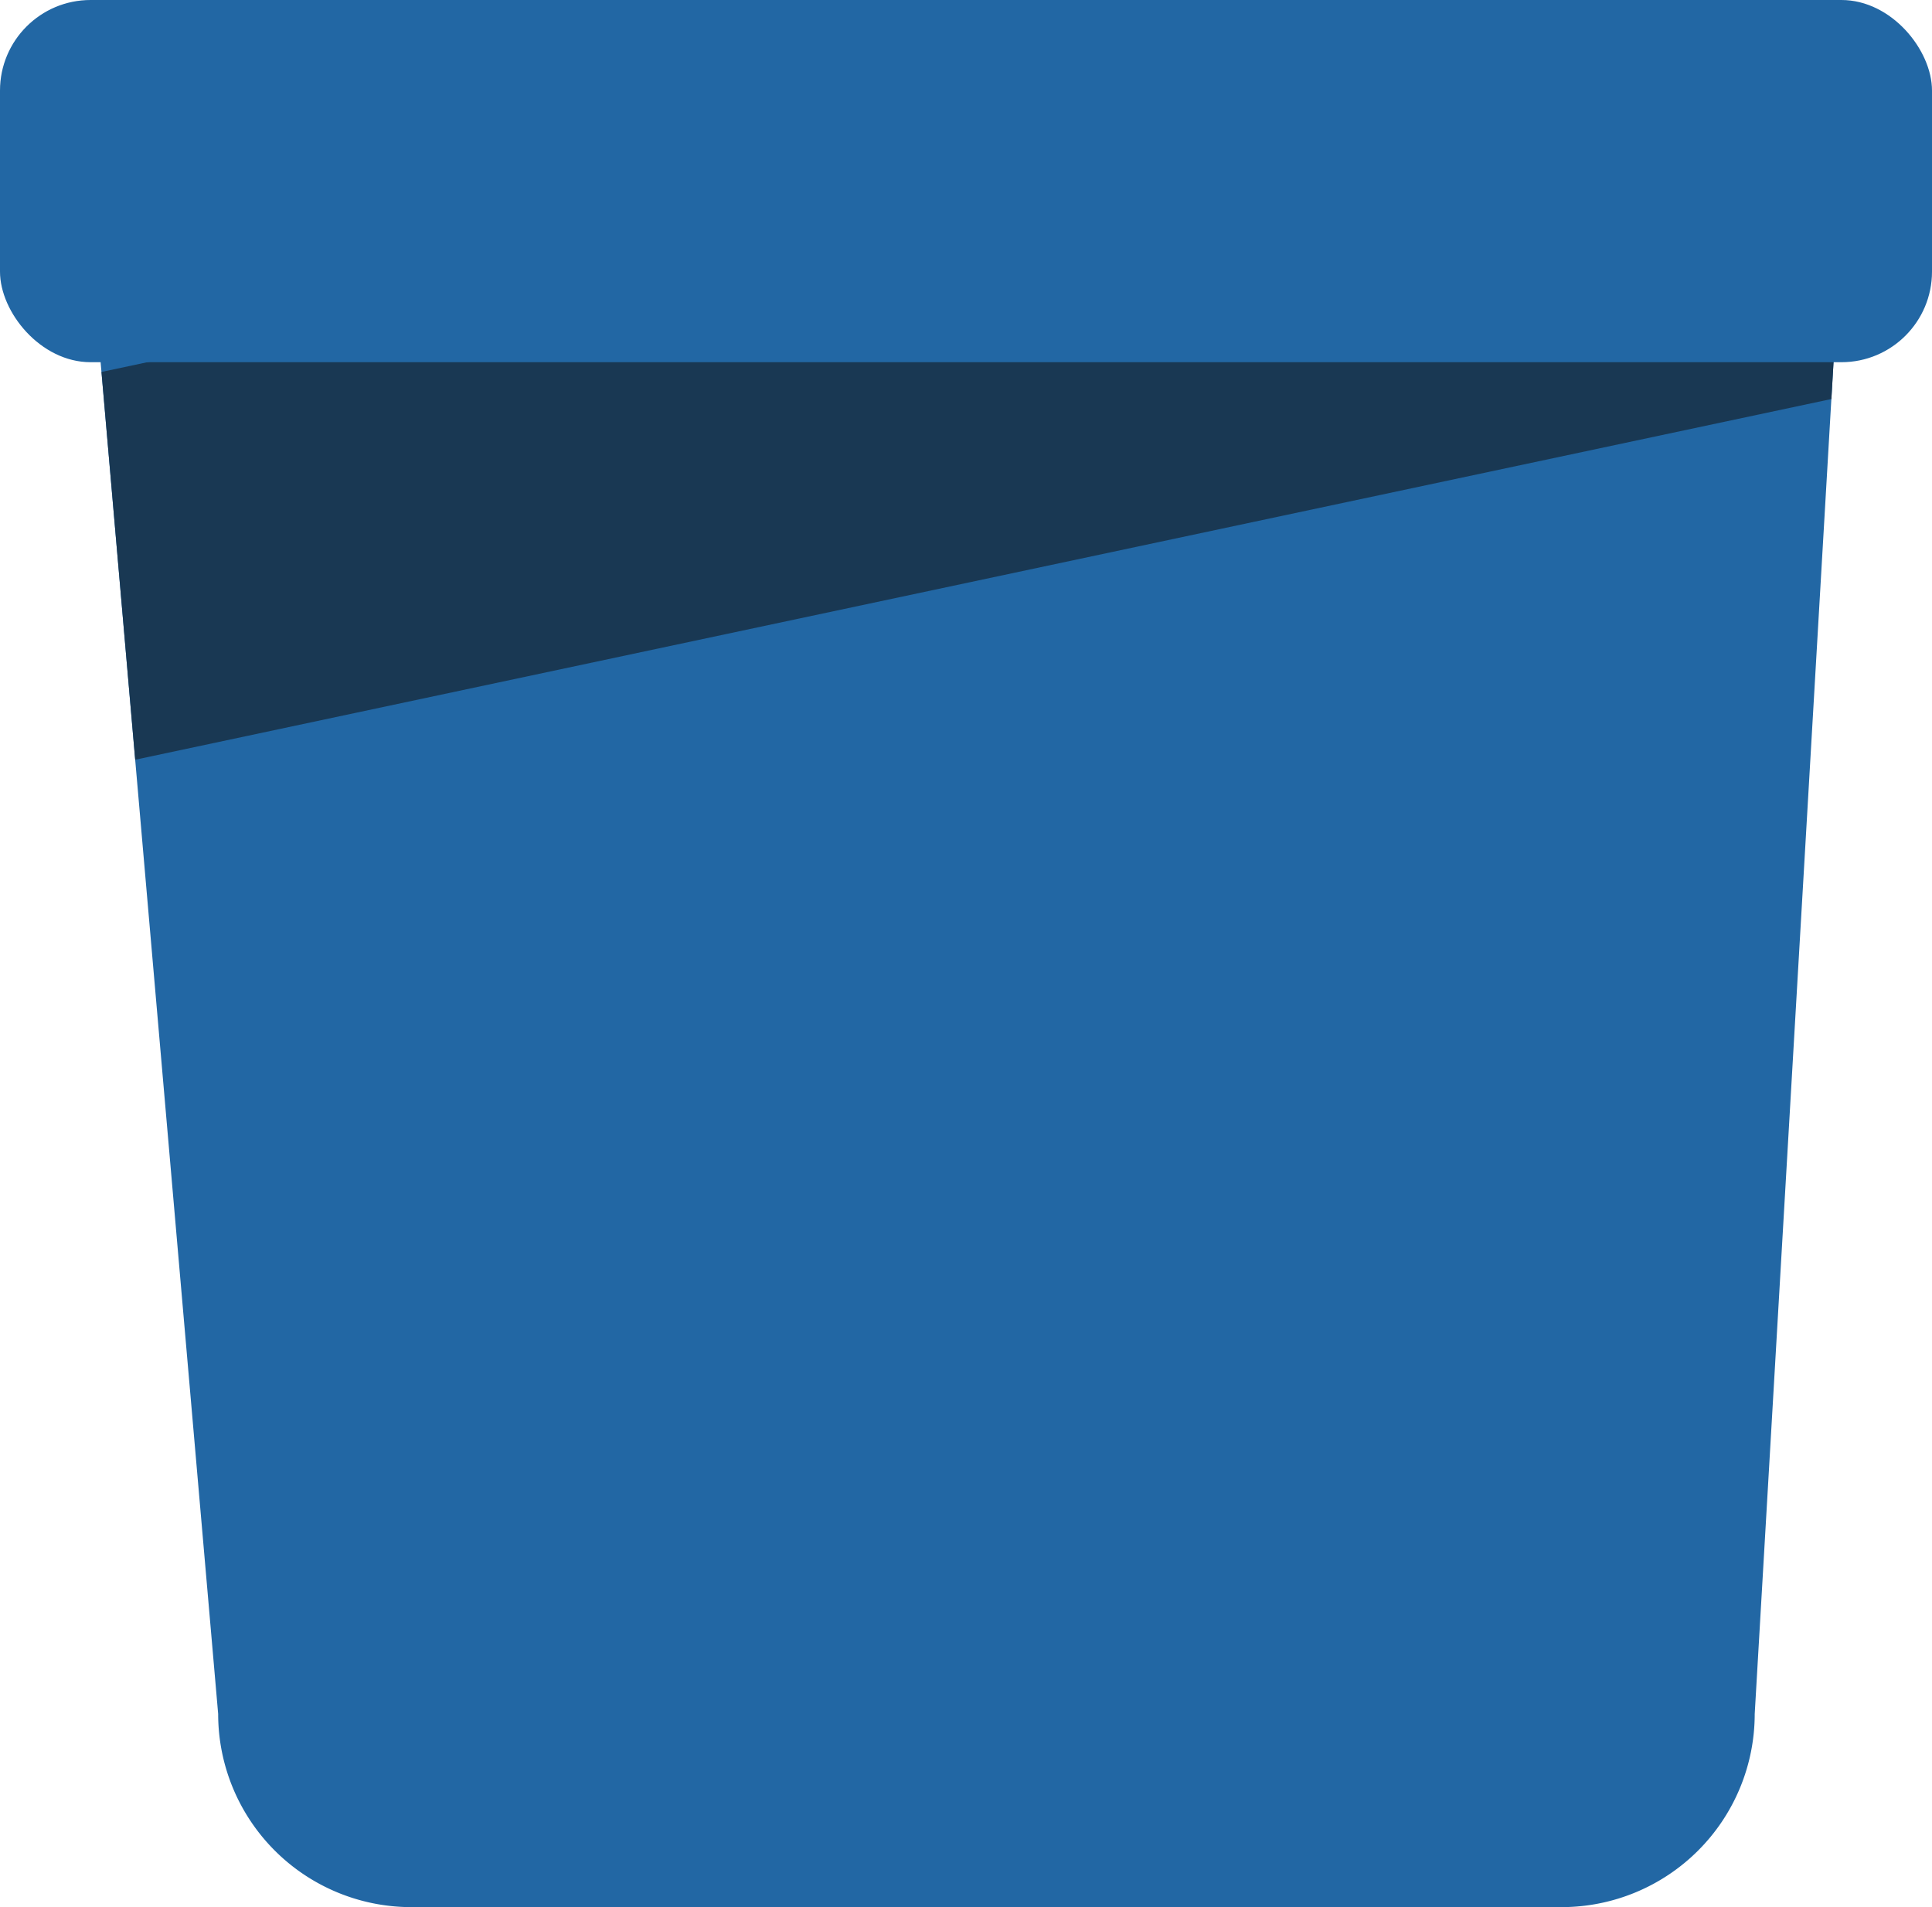 <svg xmlns="http://www.w3.org/2000/svg" xmlns:xlink="http://www.w3.org/1999/xlink" width="64" height="63.186" viewBox="0 0 64 63.186">
  <defs>
    <clipPath id="clip-path">
      <path id="Контур_846" data-name="Контур 846" d="M6.41-4.341h44.8a6.4,6.4,0,0,1,6.4,6.4L54.921,48.19a6.4,6.4,0,0,1-6.4,6.4h-38.1a6.4,6.4,0,0,1-6.4-6.4L.01,2.059A6.4,6.4,0,0,1,6.41-4.341Z" transform="translate(-0.01 4.341)" fill="#7e92a3"/>
    </clipPath>
  </defs>
  <g id="Сгруппировать_612" data-name="Сгруппировать 612" transform="translate(-896 -560.814)">
    <path id="Контур_845" data-name="Контур 845" d="M6.41-4.341h44.8a6.4,6.4,0,0,1,6.4,6.4L54.921,48.19a6.4,6.4,0,0,1-6.4,6.4h-38.1a6.4,6.4,0,0,1-6.4-6.4L.01,2.059A6.4,6.4,0,0,1,6.41-4.341Z" transform="translate(899.206 569.409)" fill="#2267a4"/>
    <g id="Группа_масок_4" data-name="Группа масок 4" transform="translate(899.217 565.07)" clip-path="url(#clip-path)">
      <rect id="Прямоугольник_84" data-name="Прямоугольник 84" width="64" height="12.8" rx="3" transform="matrix(0.978, -0.208, 0.208, 0.978, -4.48, 9.051)" fill="#193853"/>
    </g>
    <rect id="Прямоугольник_83" data-name="Прямоугольник 83" width="64" height="12" rx="3" transform="translate(896 560.814)" fill="#2267a4"/>
  </g>
</svg>
